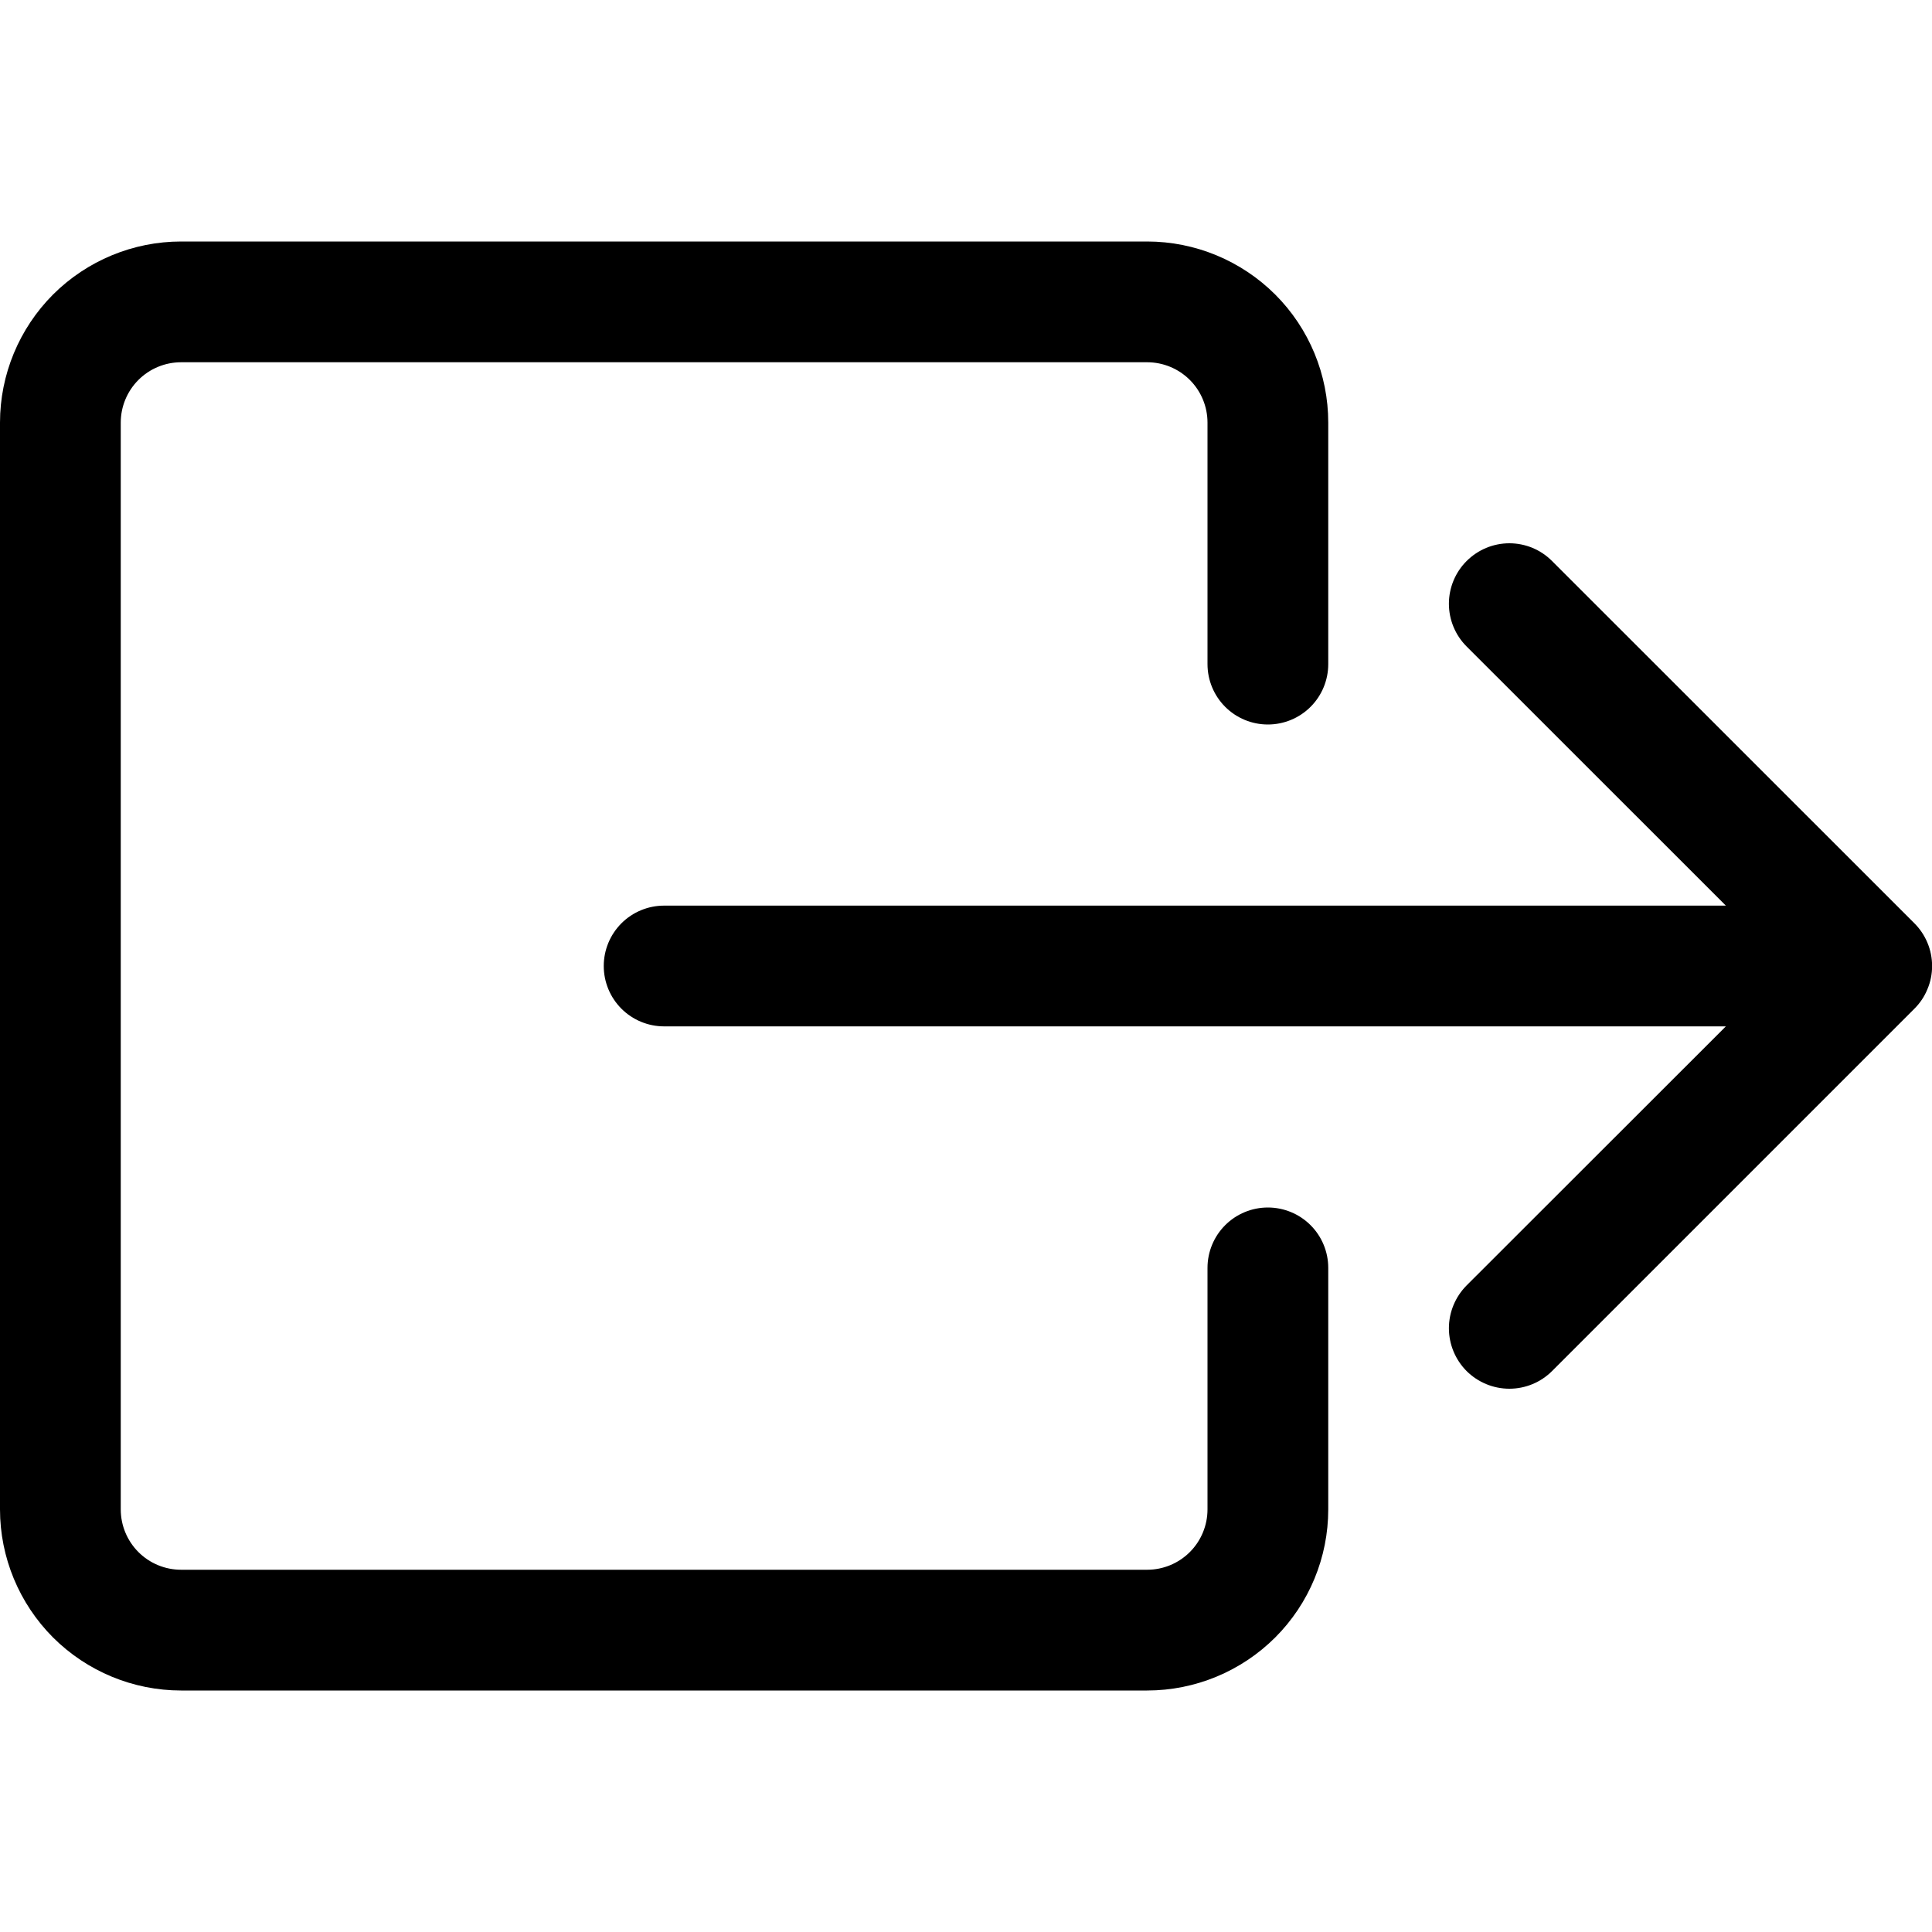 <svg width="20" height="20" viewBox="0 0 20 20" fill="none" xmlns="http://www.w3.org/2000/svg">
<g clip-path="url(#clip0_95_21)">
<path fill-rule="evenodd" clip-rule="evenodd" d="M12.5 15.625C12.5 15.791 12.434 15.95 12.317 16.067C12.2 16.184 12.041 16.25 11.875 16.25H1.875C1.709 16.25 1.55 16.184 1.433 16.067C1.316 15.95 1.25 15.791 1.25 15.625V4.375C1.25 4.209 1.316 4.05 1.433 3.933C1.55 3.816 1.709 3.75 1.875 3.75H11.875C12.041 3.75 12.2 3.816 12.317 3.933C12.434 4.05 12.5 4.209 12.5 4.375V6.875C12.5 7.041 12.566 7.2 12.683 7.317C12.8 7.434 12.959 7.5 13.125 7.5C13.291 7.5 13.45 7.434 13.567 7.317C13.684 7.2 13.75 7.041 13.75 6.875V4.375C13.75 3.878 13.553 3.401 13.201 3.049C12.849 2.698 12.372 2.5 11.875 2.5H1.875C1.378 2.5 0.901 2.698 0.549 3.049C0.198 3.401 0 3.878 0 4.375L0 15.625C0 16.122 0.198 16.599 0.549 16.951C0.901 17.302 1.378 17.5 1.875 17.5H11.875C12.372 17.5 12.849 17.302 13.201 16.951C13.553 16.599 13.75 16.122 13.75 15.625V13.125C13.75 12.959 13.684 12.8 13.567 12.683C13.45 12.566 13.291 12.5 13.125 12.5C12.959 12.5 12.8 12.566 12.683 12.683C12.566 12.8 12.5 12.959 12.5 13.125V15.625Z" fill="black"/>
<path fill-rule="evenodd" clip-rule="evenodd" d="M19.817 10.443C19.876 10.384 19.922 10.316 19.953 10.239C19.985 10.164 20.001 10.082 20.001 10C20.001 9.918 19.985 9.836 19.953 9.76C19.922 9.685 19.876 9.616 19.817 9.557L16.067 5.808C15.95 5.69 15.791 5.624 15.625 5.624C15.459 5.624 15.3 5.69 15.182 5.808C15.065 5.925 14.999 6.084 14.999 6.25C14.999 6.416 15.065 6.575 15.182 6.692L17.866 9.375H6.875C6.709 9.375 6.55 9.441 6.433 9.558C6.316 9.675 6.25 9.834 6.25 10C6.25 10.166 6.316 10.325 6.433 10.442C6.55 10.559 6.709 10.625 6.875 10.625H17.866L15.182 13.307C15.065 13.425 14.999 13.584 14.999 13.75C14.999 13.916 15.065 14.075 15.182 14.193C15.3 14.31 15.459 14.376 15.625 14.376C15.791 14.376 15.95 14.31 16.067 14.193L19.817 10.443Z" fill="black"/>
</g>
<defs>
<clipPath id="clip0_95_21">
<rect width="20" height="20" fill="white"/>
</clipPath>
</defs>
</svg>
